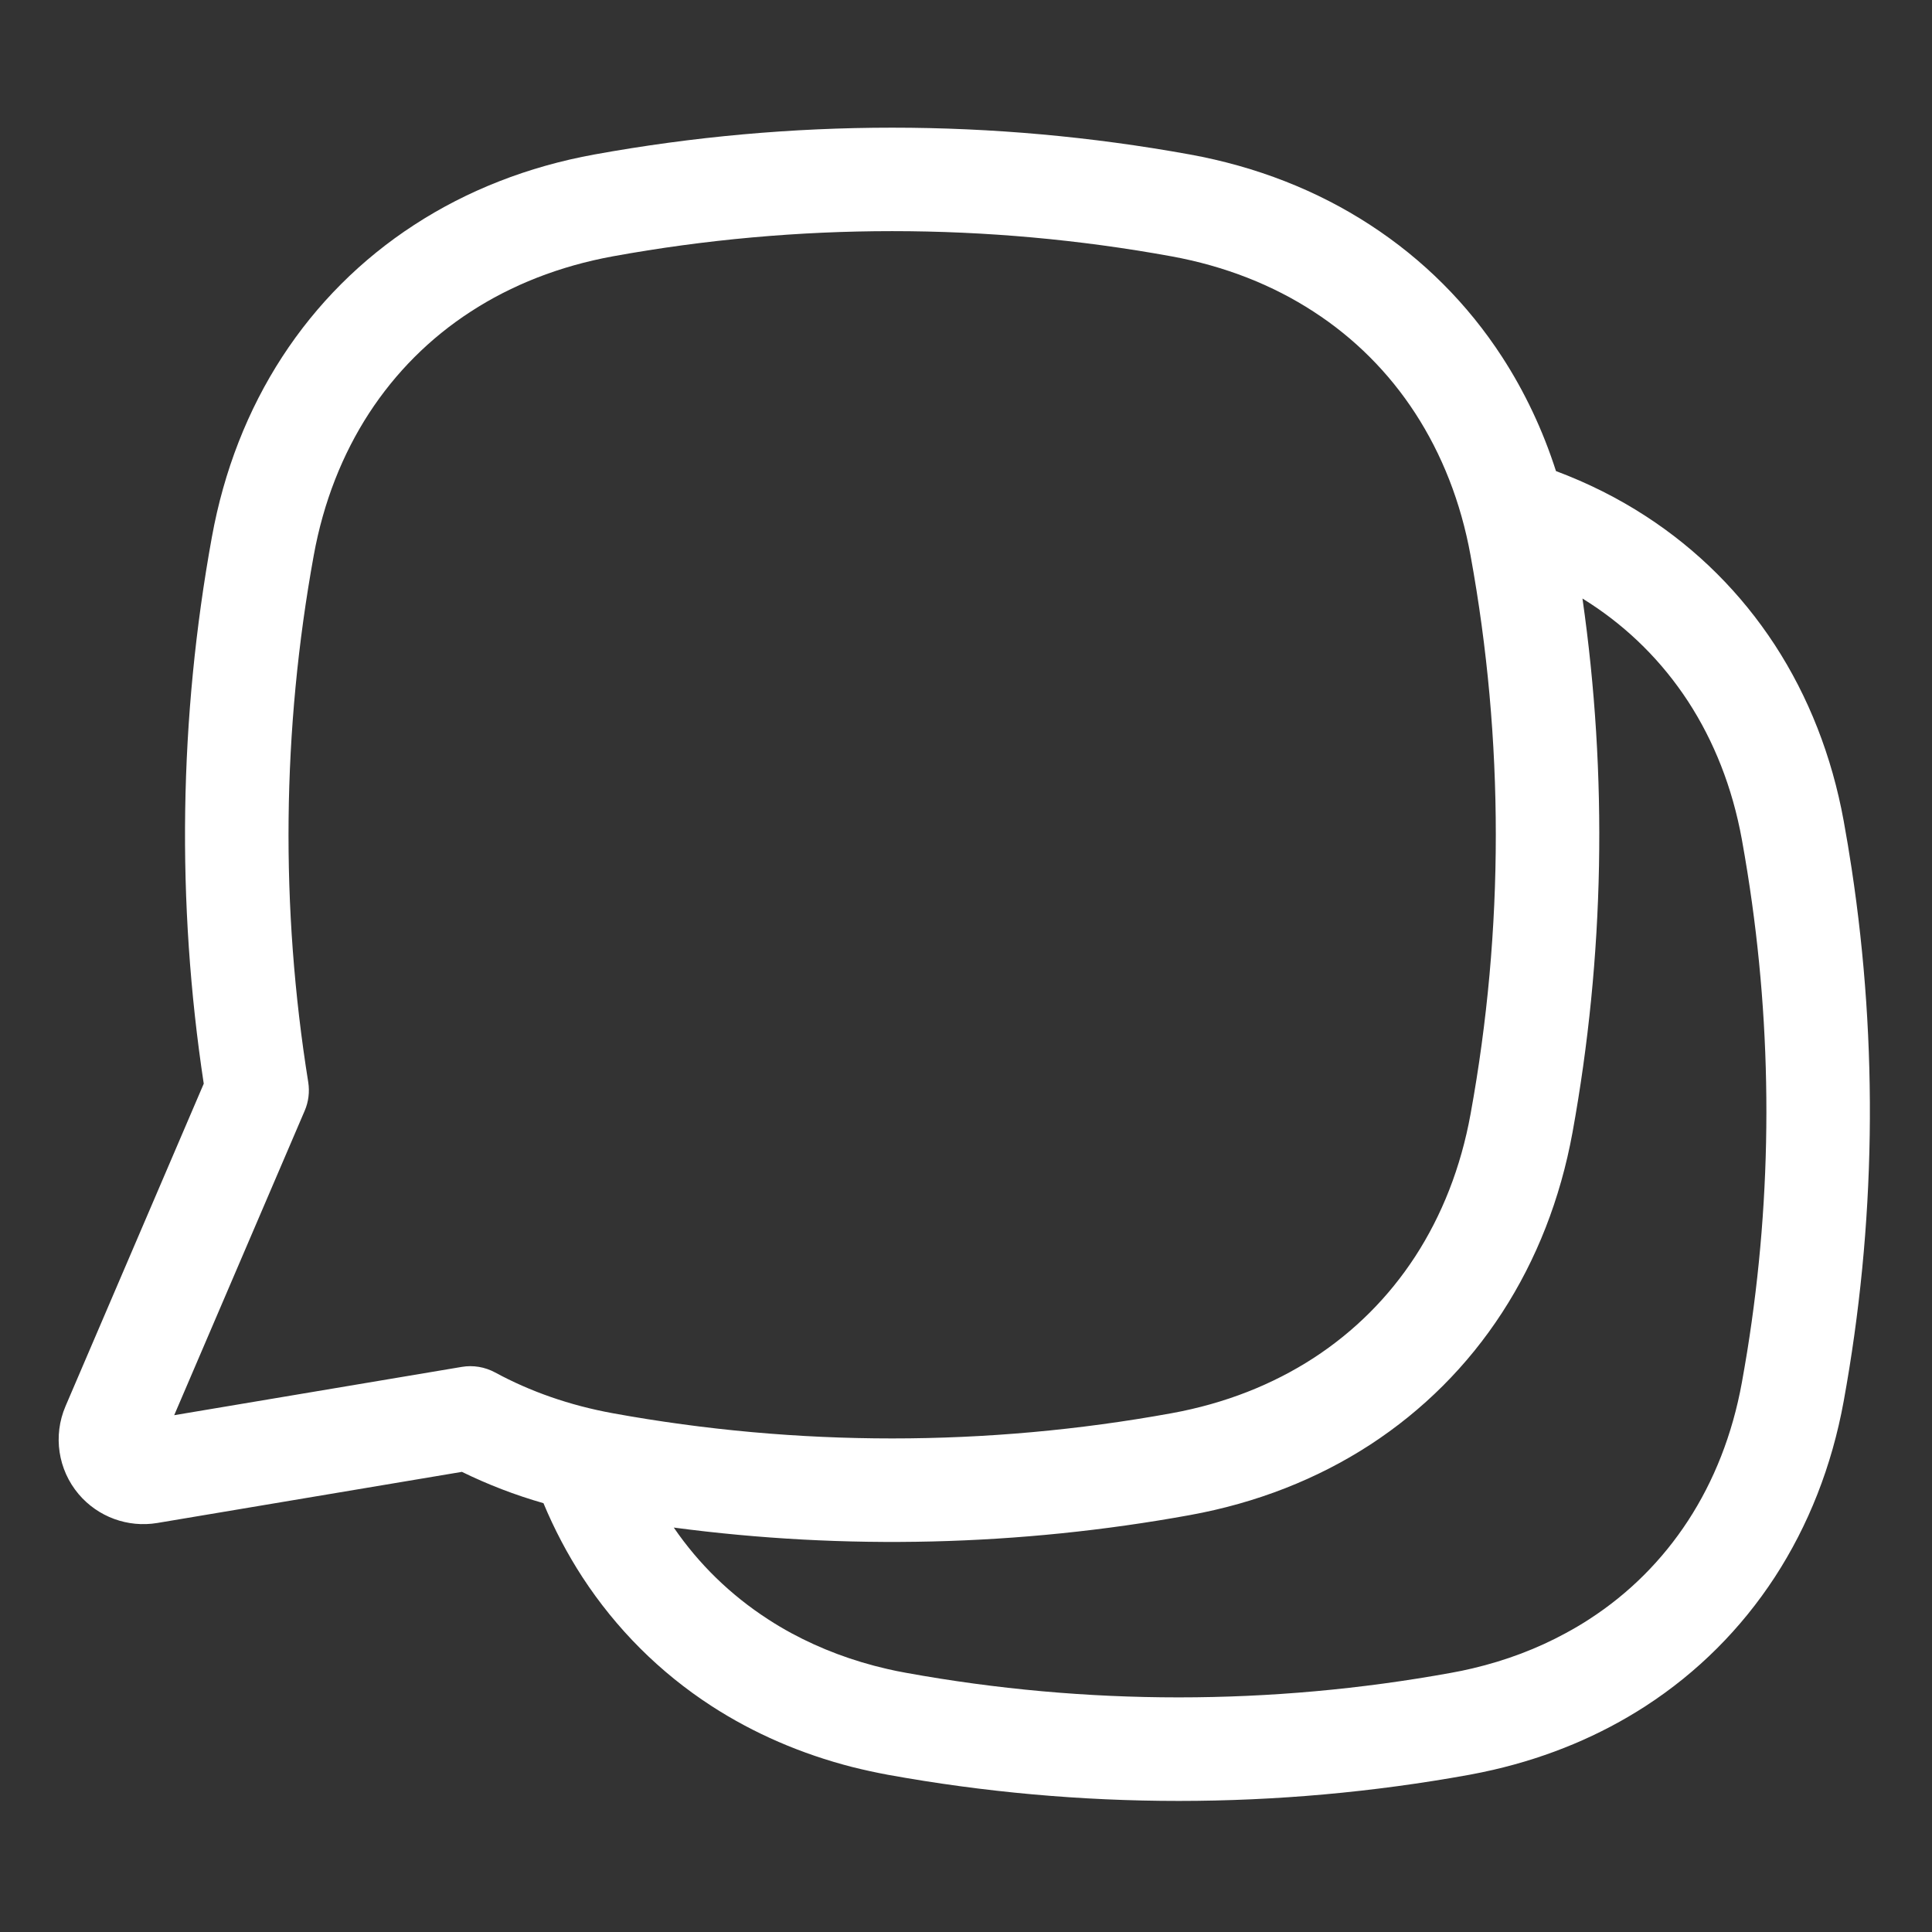 <svg width="24" height="24" viewBox="0 0 24 24" fill="none" xmlns="http://www.w3.org/2000/svg">
<rect x="0" y="0" width="24" height="24" fill="#333333" stroke="none"/>
<path fill-rule="evenodd" clip-rule="evenodd" d="M14.781 1.919C12.335 1.475 9.83 1.475 7.384 1.919C6.558 2.069 5.803 2.366 5.145 2.794C4.488 3.221 3.934 3.775 3.506 4.433C3.079 5.09 2.782 5.845 2.632 6.672C2.224 8.915 2.19 11.21 2.531 13.462L0.814 17.468C0.657 17.834 0.72 18.257 0.977 18.561C1.217 18.844 1.588 18.98 1.954 18.919L5.738 18.284C6.059 18.441 6.397 18.572 6.751 18.673C6.886 18.997 7.048 19.304 7.235 19.592C7.654 20.234 8.196 20.776 8.839 21.193C9.364 21.533 9.952 21.788 10.589 21.951C10.733 21.987 10.88 22.019 11.03 22.047C13.418 22.48 15.865 22.48 18.253 22.047C18.354 22.028 18.454 22.008 18.552 21.985C19.244 21.825 19.88 21.558 20.443 21.193C21.086 20.776 21.628 20.234 22.047 19.592C22.465 18.95 22.756 18.213 22.903 17.406C23.301 15.22 23.334 12.986 23.002 10.792C22.972 10.594 22.939 10.395 22.903 10.198C22.756 9.391 22.465 8.653 22.047 8.011C21.628 7.369 21.086 6.828 20.443 6.411C20.098 6.187 19.725 6 19.329 5.852C19.165 5.341 18.94 4.866 18.659 4.433C18.232 3.775 17.677 3.221 17.02 2.794C16.363 2.366 15.607 2.069 14.781 1.919ZM7.614 3.184C9.908 2.767 12.258 2.767 14.551 3.184C15.219 3.306 15.812 3.542 16.319 3.872C16.826 4.201 17.252 4.627 17.581 5.134C17.91 5.641 18.147 6.234 18.268 6.902C18.686 9.195 18.686 11.545 18.268 13.838C18.147 14.506 17.91 15.1 17.581 15.607C17.252 16.113 16.826 16.539 16.319 16.869C15.812 17.198 15.219 17.435 14.551 17.556C12.258 17.973 9.908 17.973 7.614 17.556C7.075 17.458 6.585 17.285 6.15 17.049C6.024 16.981 5.878 16.956 5.737 16.98L2.164 17.58L3.785 13.798C3.833 13.687 3.848 13.563 3.829 13.443C3.481 11.275 3.504 9.064 3.897 6.902C4.018 6.234 4.255 5.641 4.584 5.134C4.914 4.627 5.339 4.201 5.846 3.872C6.353 3.542 6.947 3.306 7.614 3.184ZM19.658 7.435C19.973 9.637 19.932 11.877 19.534 14.069C19.383 14.895 19.086 15.65 18.659 16.307C18.232 16.965 17.677 17.519 17.02 17.947C16.363 18.374 15.607 18.671 14.781 18.821C12.663 19.206 10.5 19.258 8.37 18.976C8.681 19.43 9.075 19.813 9.539 20.114C9.634 20.176 9.733 20.235 9.835 20.29C10.193 20.483 10.589 20.633 11.019 20.732C11.098 20.75 11.178 20.767 11.259 20.781C13.496 21.187 15.787 21.187 18.023 20.781C18.115 20.765 18.204 20.746 18.293 20.725C18.712 20.626 19.098 20.479 19.447 20.289C19.549 20.234 19.648 20.176 19.743 20.114C20.236 19.795 20.649 19.382 20.97 18.89C21.29 18.399 21.52 17.823 21.638 17.175C21.661 17.047 21.683 16.919 21.704 16.791C22.021 14.822 22.022 12.816 21.709 10.847C21.687 10.707 21.663 10.568 21.638 10.428C21.52 9.78 21.29 9.205 20.97 8.713C20.649 8.222 20.236 7.809 19.743 7.489C19.715 7.471 19.686 7.453 19.658 7.435Z" fill="white"/>
</svg>
